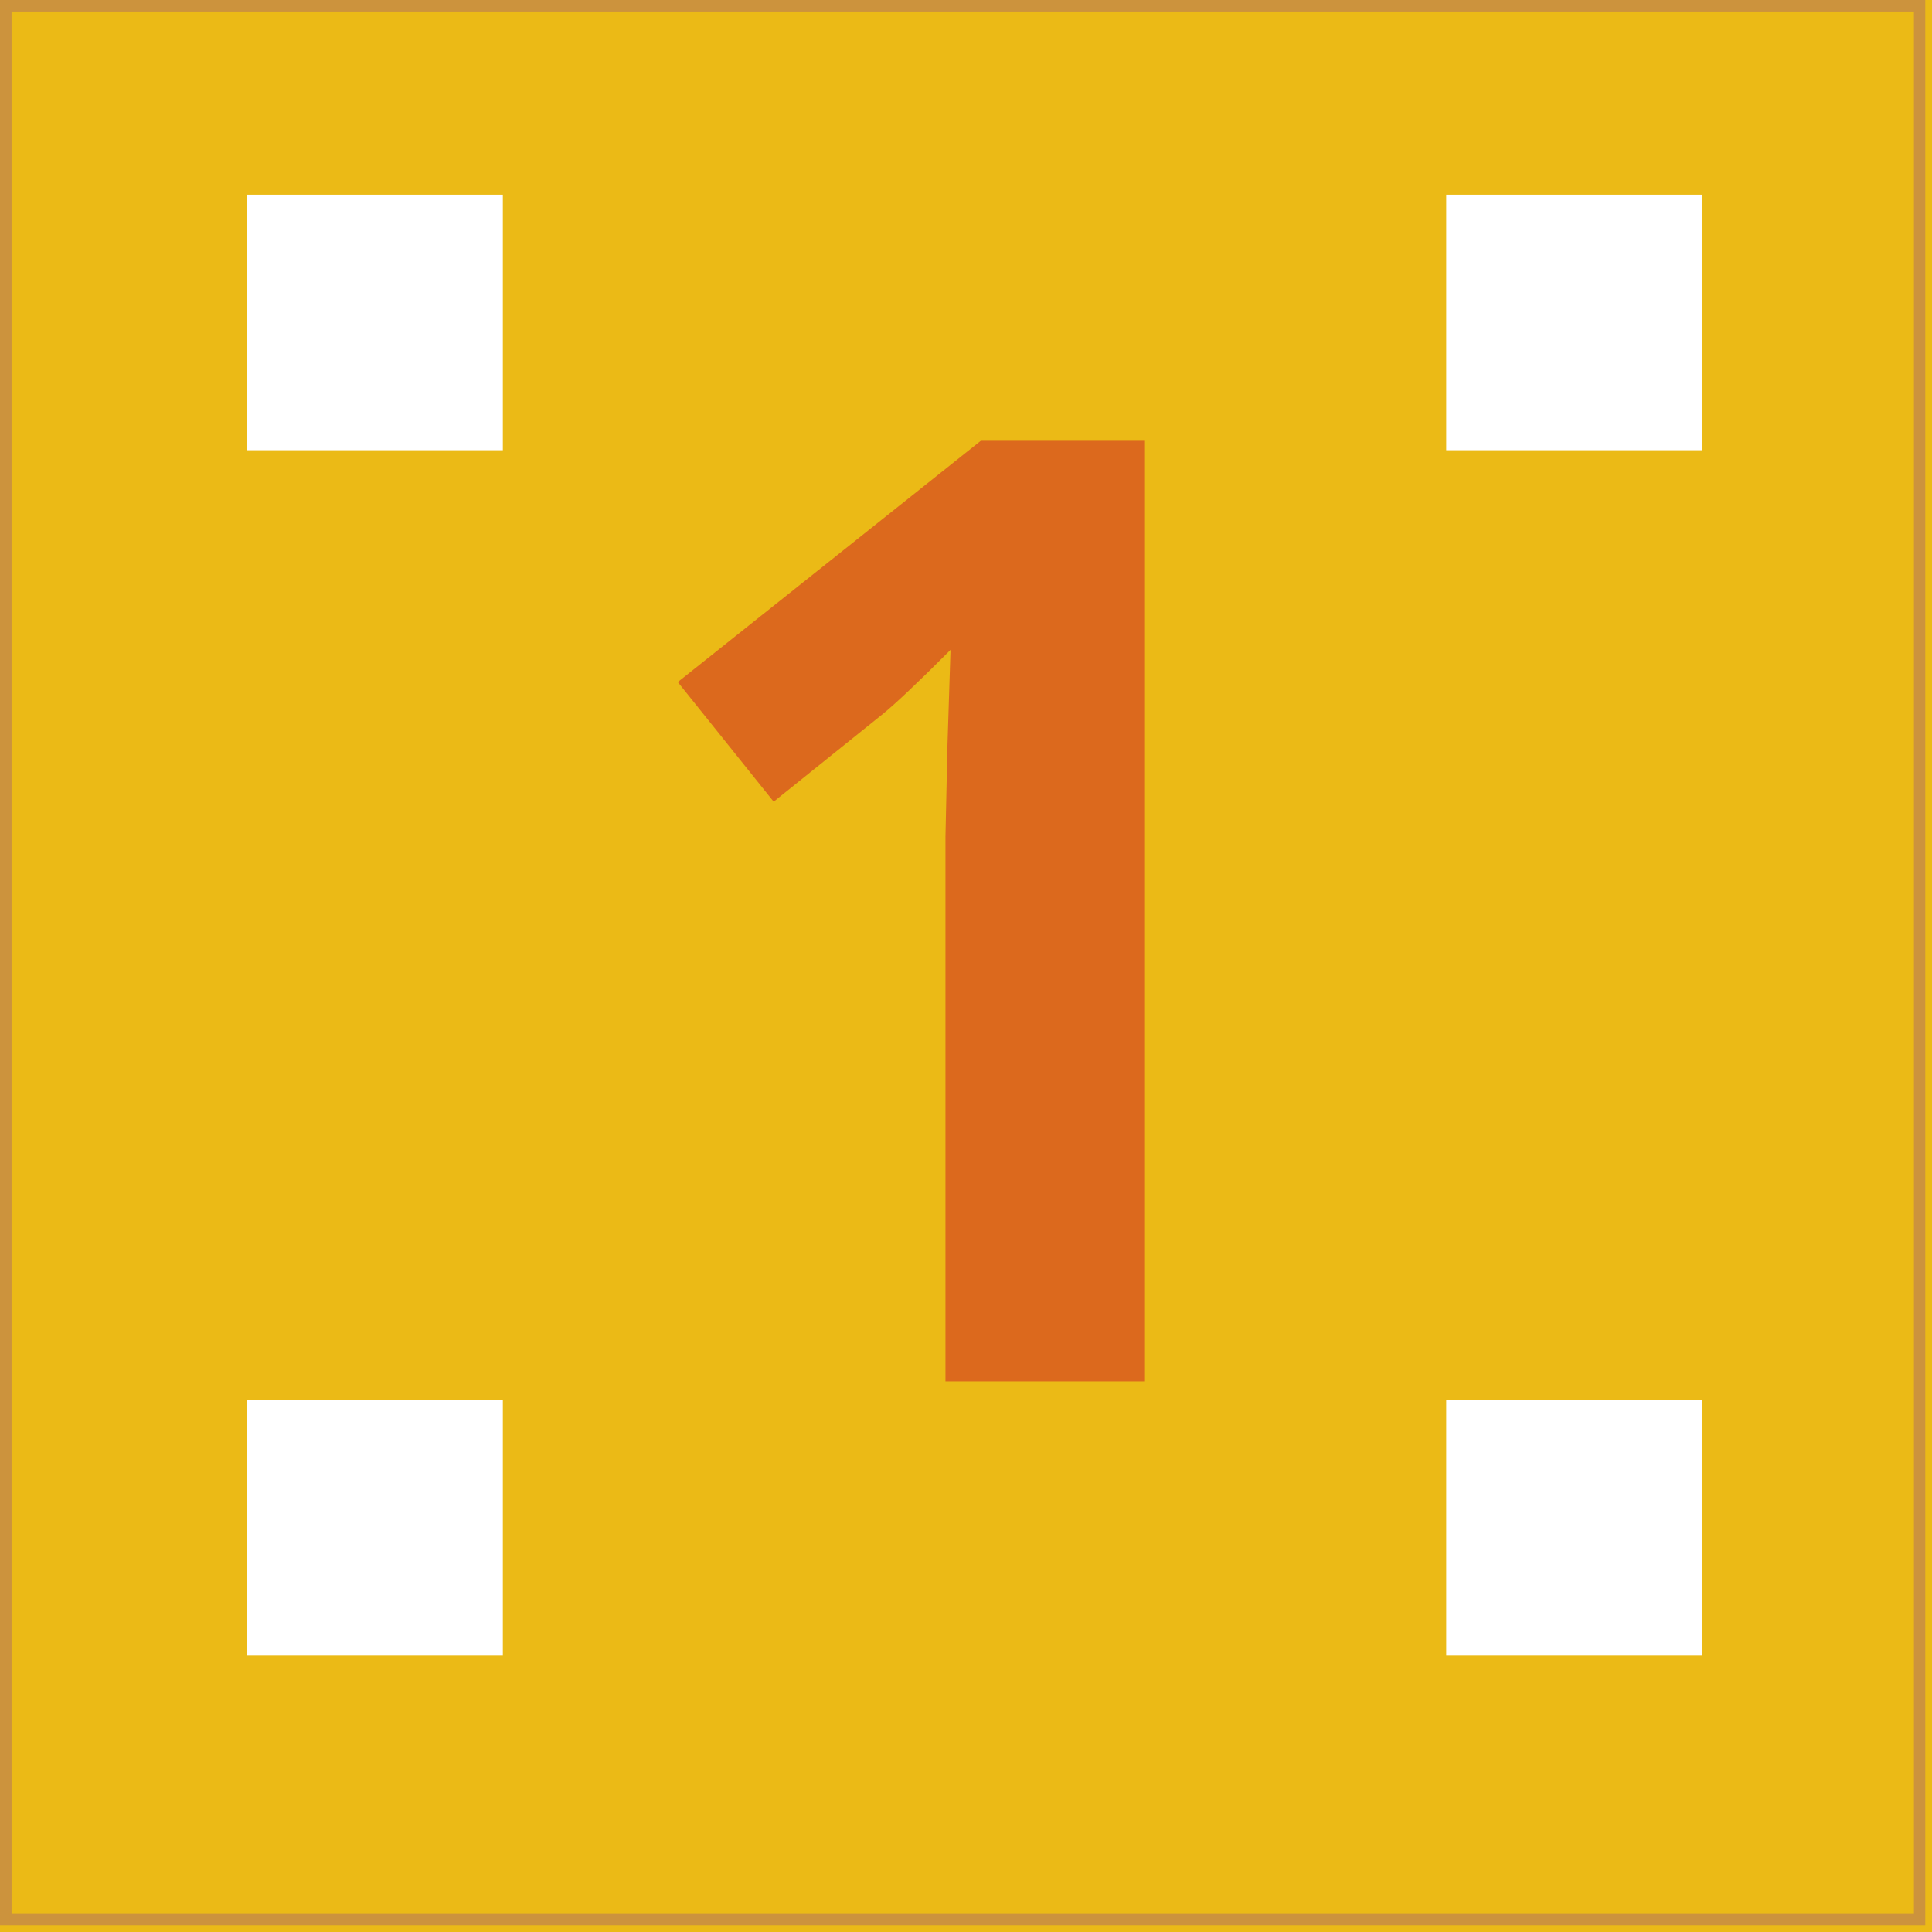 <svg xmlns="http://www.w3.org/2000/svg" xmlns:xlink="http://www.w3.org/1999/xlink" width="500" zoomAndPan="magnify" viewBox="0 0 375 375" height="500" preserveAspectRatio="xMidYMid meet" version="1.0"><defs><g/><clipPath id="b3b93b6558"><path d="M 0 0 L 373.691 0 L 373.691 373.691 L 0 373.691 Z M 0 0 " clip-rule="nonzero"/></clipPath><clipPath id="4616e35bfe"><path d="M 47.996 37.789 L 98 37.789 L 98 87.961 L 47.996 87.961 Z M 47.996 37.789 " clip-rule="nonzero"/></clipPath><clipPath id="089bdc868b"><path d="M 280.707 37.789 L 330.879 37.789 L 330.879 87.961 L 280.707 87.961 Z M 280.707 37.789 " clip-rule="nonzero"/></clipPath><clipPath id="01ba2e0302"><path d="M 280.707 271.742 L 330.879 271.742 L 330.879 321.918 L 280.707 321.918 Z M 280.707 271.742 " clip-rule="nonzero"/></clipPath><clipPath id="7b937dd26c"><path d="M 47.996 271.742 L 98 271.742 L 98 321.918 L 47.996 321.918 Z M 47.996 271.742 " clip-rule="nonzero"/></clipPath></defs><rect x="-37.5" width="450" fill="#ffffff" y="-37.5" height="450" fill-opacity="1"/><rect x="-37.5" width="450" fill="#ffffff" y="-37.5" height="450" fill-opacity="1"/><rect x="-37.5" width="450" fill="#ffffff" y="-37.5" height="450" fill-opacity="1"/><rect x="-37.5" width="450" fill="#ebba16" y="-37.5" height="450" fill-opacity="1"/><g clip-path="url(#b3b93b6558)"><path stroke-linecap="butt" transform="matrix(3.296, 0, 0, 3.296, 0, 0)" fill="none" stroke-linejoin="miter" d="M -0 -0 L 113.391 -0 L 113.391 113.391 L -0 113.391 L -0 -0 " stroke="#cc933d" stroke-width="1.361" stroke-opacity="1" stroke-miterlimit="4"/></g><g clip-path="url(#4616e35bfe)"><path fill="#ffffff" d="M 47.996 37.789 L 97.602 37.789 L 97.602 87.391 L 47.996 87.391 Z M 47.996 37.789 " fill-opacity="1" fill-rule="nonzero"/></g><g clip-path="url(#089bdc868b)"><path fill="#ffffff" d="M 280.707 37.789 L 330.312 37.789 L 330.312 87.391 L 280.707 87.391 Z M 280.707 37.789 " fill-opacity="1" fill-rule="nonzero"/></g><g clip-path="url(#01ba2e0302)"><path fill="#ffffff" d="M 280.707 271.742 L 330.312 271.742 L 330.312 321.348 L 280.707 321.348 Z M 280.707 271.742 " fill-opacity="1" fill-rule="nonzero"/></g><g clip-path="url(#7b937dd26c)"><path fill="#ffffff" d="M 47.996 271.742 L 97.602 271.742 L 97.602 321.348 L 47.996 321.348 Z M 47.996 271.742 " fill-opacity="1" fill-rule="nonzero"/></g><g fill="#dc691d" fill-opacity="1"><g transform="translate(116.451, 268.123)"><g><path d="M 105.641 0 L 67.062 0 L 67.062 -105.641 L 67.438 -123 L 68.047 -141.984 C 61.641 -135.566 57.188 -131.359 54.688 -129.359 L 33.719 -112.516 L 15.109 -135.734 L 73.922 -182.562 L 105.641 -182.562 Z M 105.641 0 "/></g></g></g></svg>